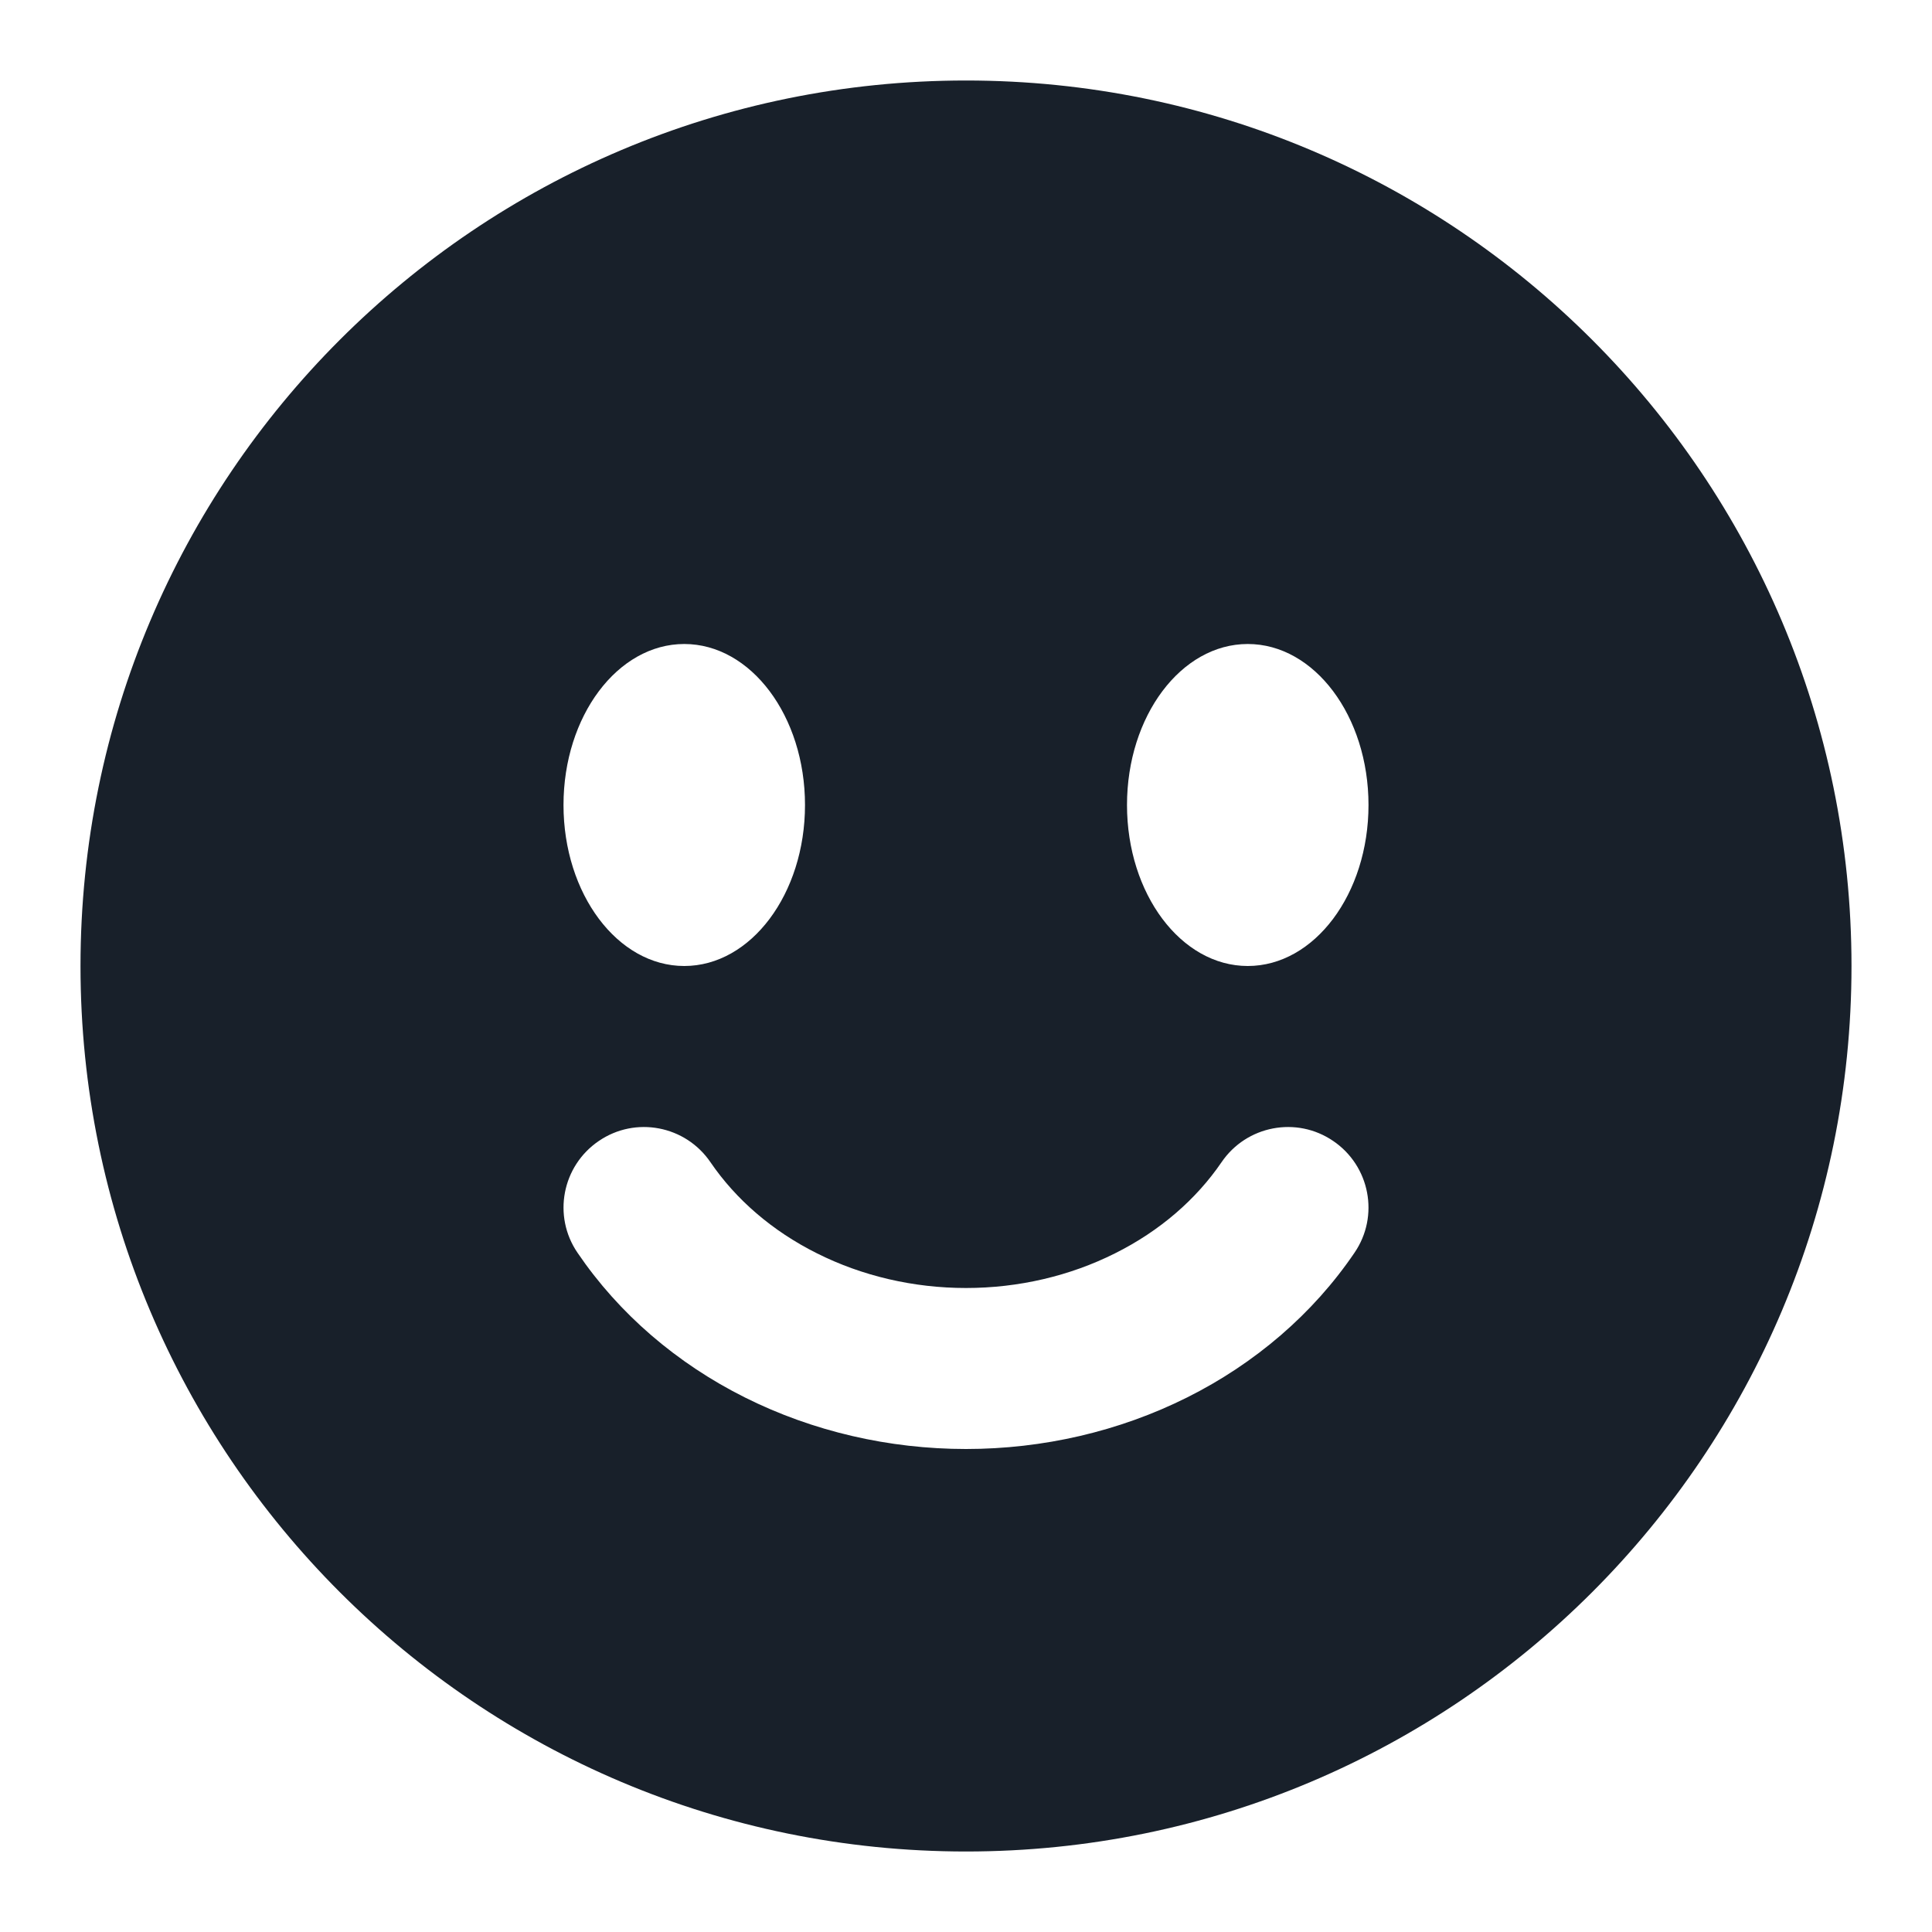 <svg width="12" height="12" viewBox="0 0 12 12" fill="none" xmlns="http://www.w3.org/2000/svg">
<g clip-path="url(#clip0_2266_35878)">
<path fill-rule="evenodd" clip-rule="evenodd" d="M11.5 6C11.5 9.038 9.038 11.5 6 11.5C2.962 11.5 0.5 9.038 0.5 6C0.5 2.962 2.962 0.5 6 0.5C9.038 0.5 11.5 2.962 11.5 6ZM5 5C5 5.552 4.664 6 4.25 6C3.836 6 3.5 5.552 3.5 5C3.5 4.448 3.836 4 4.25 4C4.664 4 5 4.448 5 5ZM3.719 7.087C3.947 6.931 4.258 6.991 4.413 7.219C4.57 7.449 4.796 7.646 5.075 7.785C5.354 7.925 5.673 8 6 8C6.327 8 6.646 7.925 6.925 7.785C7.204 7.646 7.43 7.449 7.587 7.219C7.742 6.991 8.053 6.931 8.281 7.087C8.509 7.242 8.569 7.553 8.413 7.781C8.155 8.161 7.795 8.469 7.373 8.68C6.951 8.891 6.478 9 6 9C5.522 9 5.049 8.891 4.627 8.68C4.205 8.469 3.845 8.161 3.587 7.781C3.431 7.553 3.491 7.242 3.719 7.087ZM7.75 6C8.164 6 8.5 5.552 8.5 5C8.5 4.448 8.164 4 7.75 4C7.336 4 7 4.448 7 5C7 5.552 7.336 6 7.75 6Z" fill="#18202A"/>
</g>
<defs>
<clipPath id="clip0_2266_35878">
<rect width="12" height="12" fill="white"/>
</clipPath>
</defs>
</svg>
